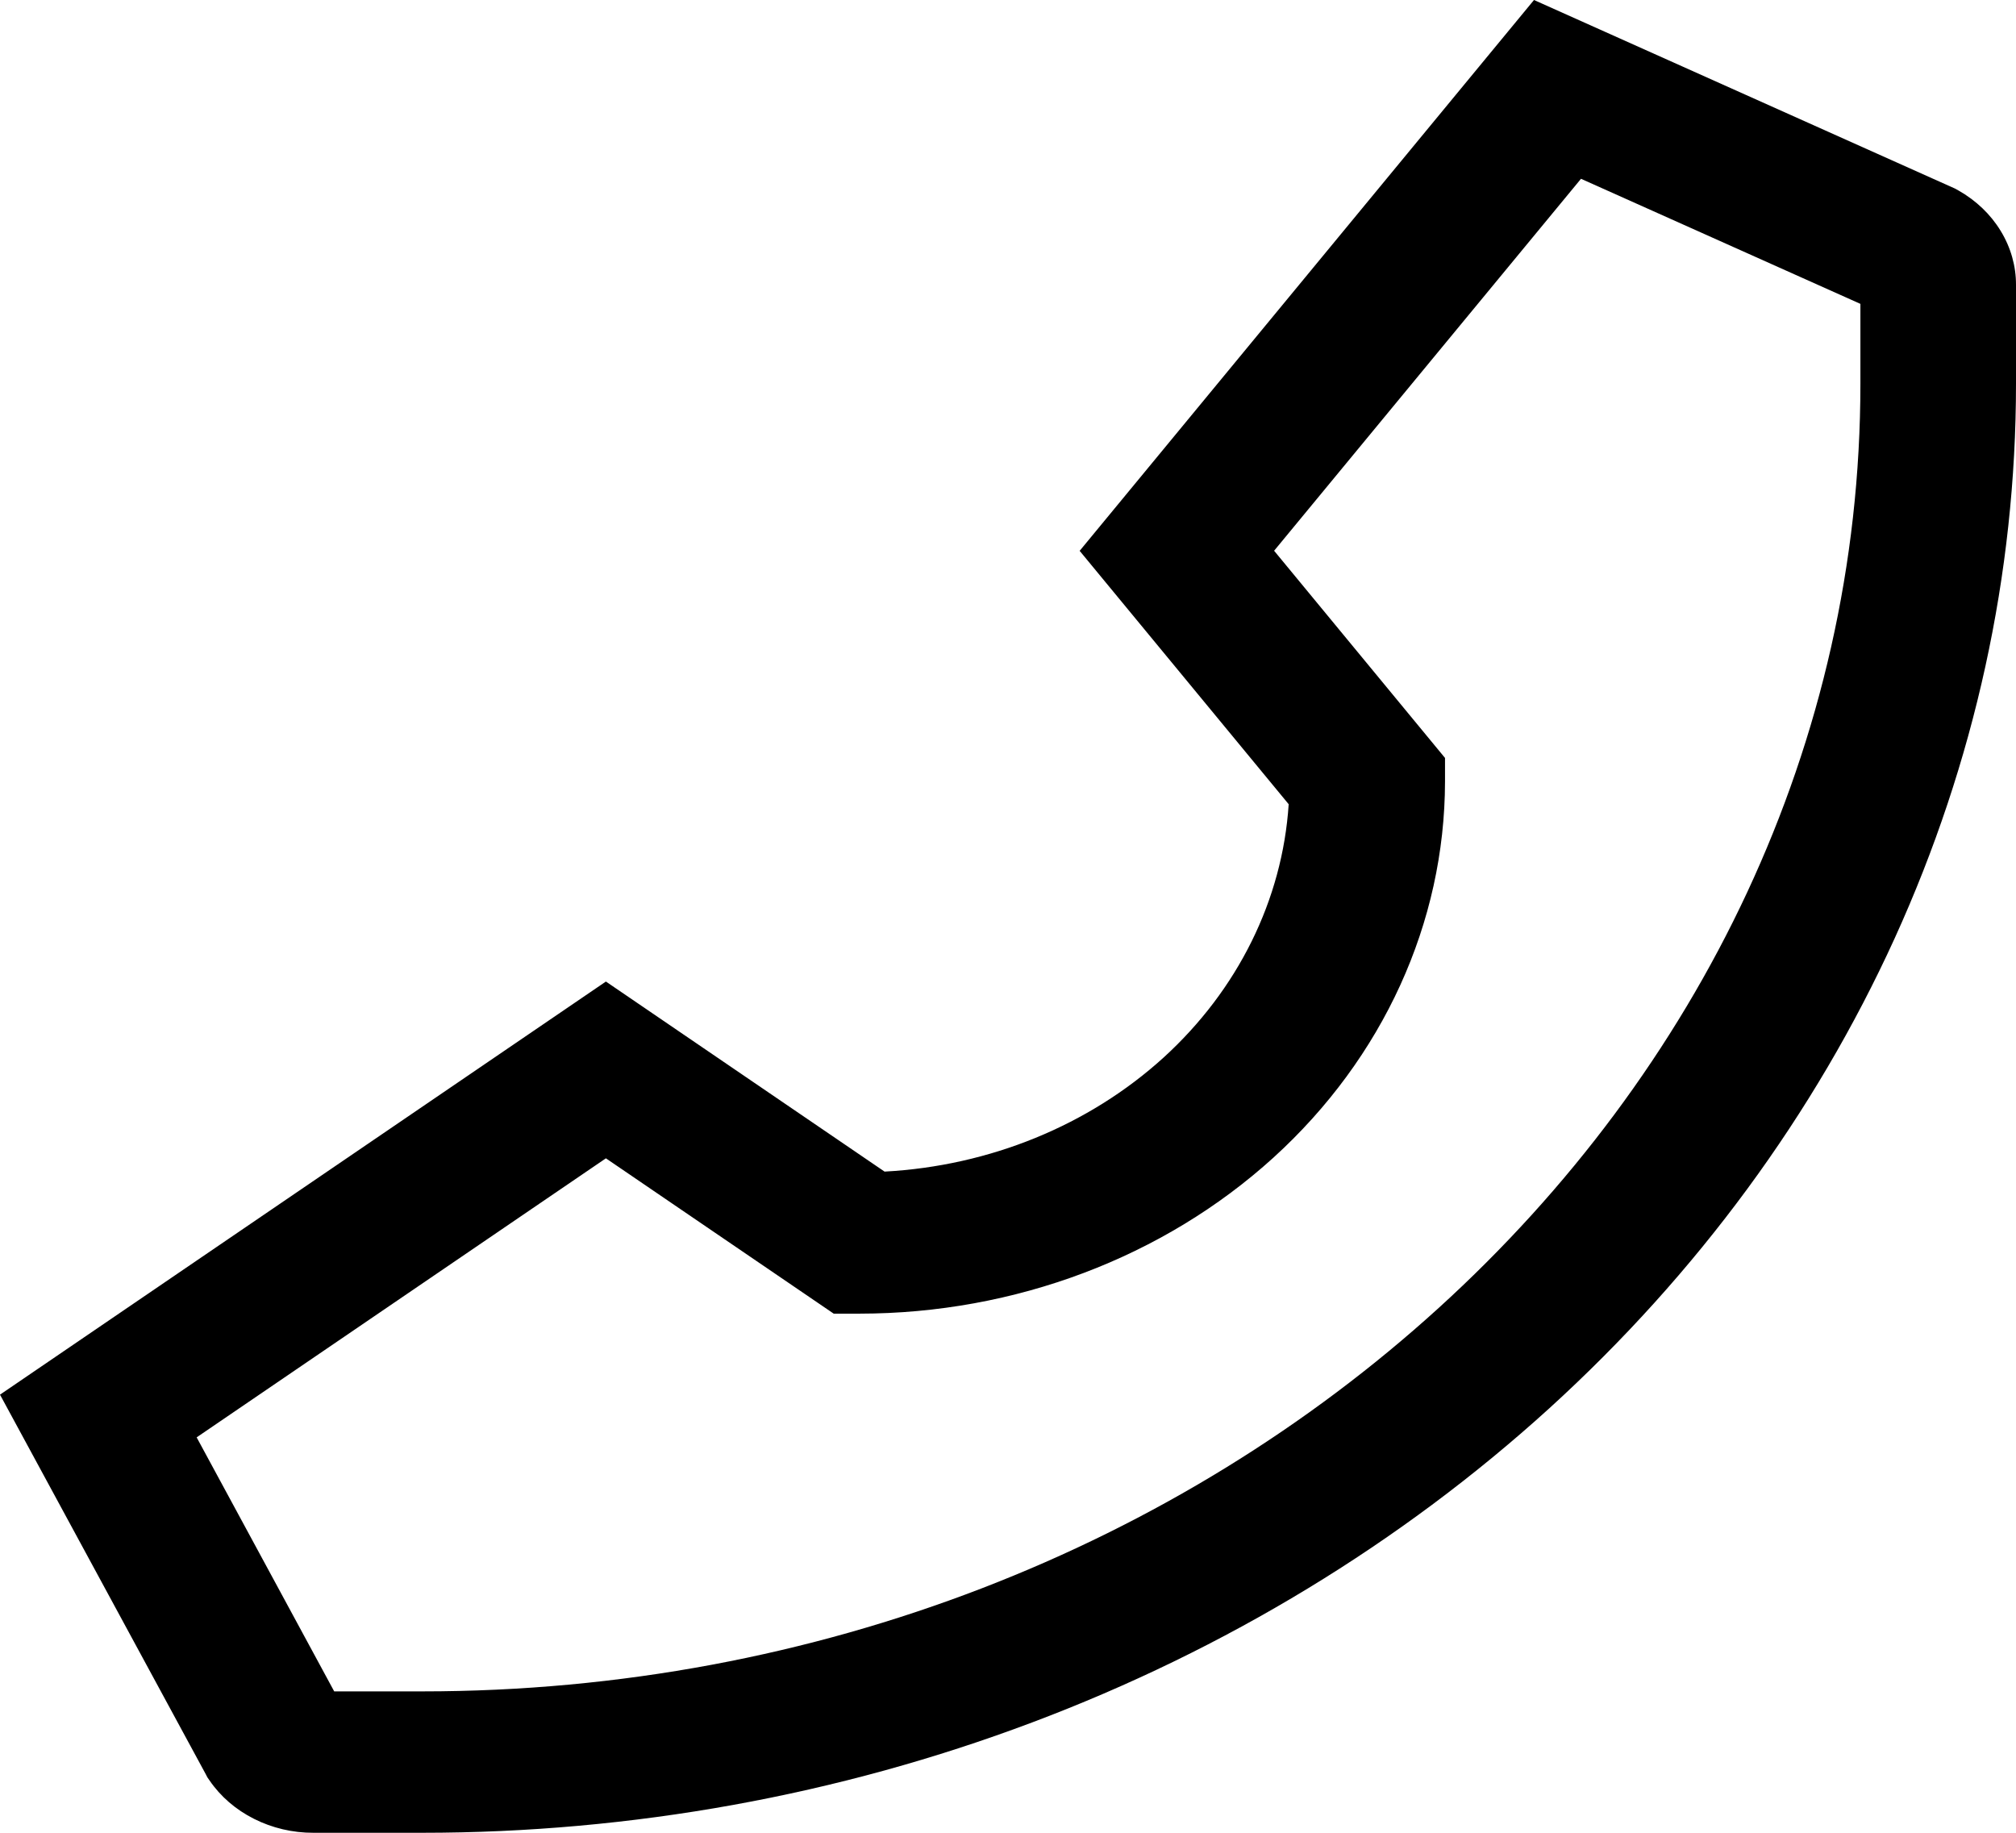 <svg width="22" height="20" viewBox="0 0 22 20" fill="none" xmlns="http://www.w3.org/2000/svg">
<path d="M21.371 2.078L21.335 2.058L16.74 0L11.782 6.011L14.063 8.776C13.995 9.819 13.508 10.803 12.696 11.542C11.883 12.28 10.801 12.723 9.653 12.785L6.612 10.711L0 15.219L2.245 19.36L2.263 19.395L2.286 19.428C2.406 19.604 2.573 19.748 2.772 19.848C2.97 19.948 3.194 20.001 3.421 20H4.607C6.891 20 9.153 19.591 11.263 18.796C13.373 18.002 15.29 16.837 16.906 15.369C18.521 13.9 19.802 12.157 20.676 10.239C21.55 8.32 22 6.264 22 4.188V3.11C22.001 2.904 21.943 2.7 21.833 2.52C21.723 2.339 21.564 2.187 21.371 2.078ZM20.302 4.188C20.302 12.056 13.261 18.457 4.607 18.457H3.647L2.146 15.685L6.612 12.64L9.098 14.335H9.381C11.075 14.334 12.698 13.721 13.896 12.633C15.094 11.544 15.767 10.068 15.769 8.528V8.271L13.904 6.01L17.253 1.951L20.302 3.316V4.188Z" fill="black"/>
</svg>
